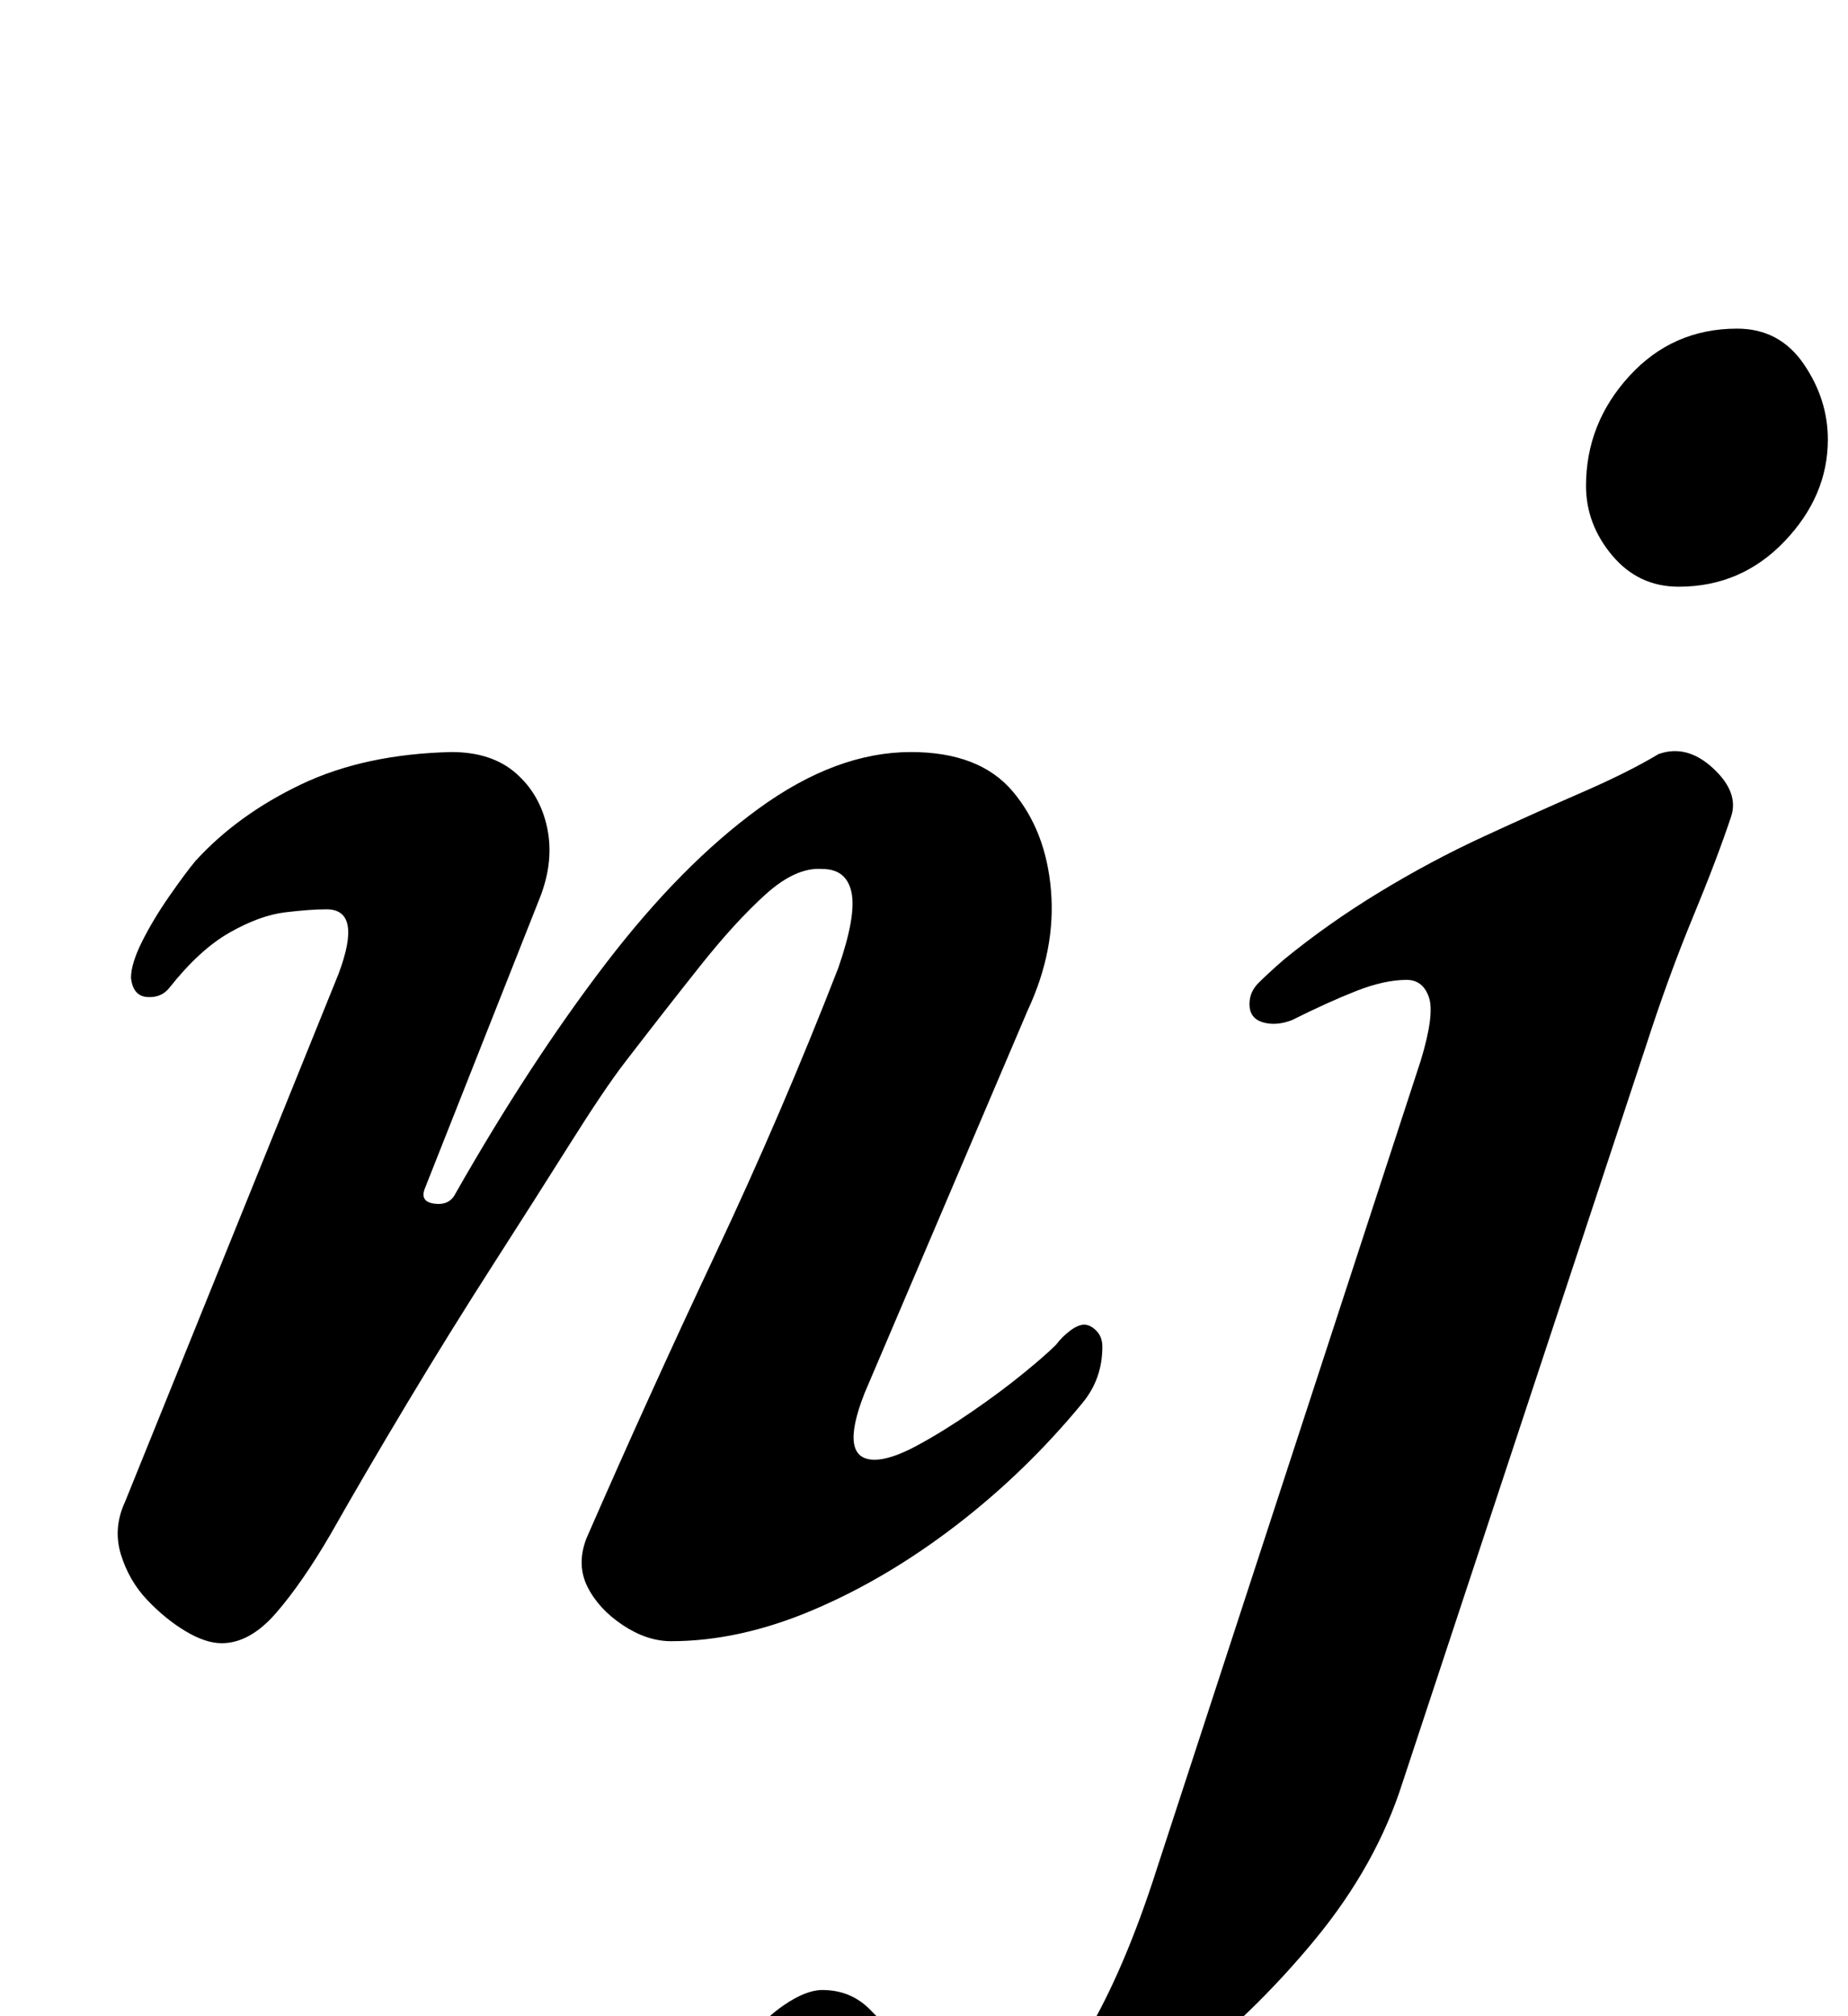 <?xml version="1.0" standalone="no"?>
<!DOCTYPE svg PUBLIC "-//W3C//DTD SVG 1.1//EN" "http://www.w3.org/Graphics/SVG/1.1/DTD/svg11.dtd" >
<svg xmlns="http://www.w3.org/2000/svg" xmlns:xlink="http://www.w3.org/1999/xlink" version="1.1" viewBox="-10 0 917 1000">
  <g transform="matrix(1 0 0 -1 0 800)">
   <path fill="currentColor"
d="M100 -15q-8 0 -18 6t-19 15.5t-13 22.5t2 26l106 262q12 32 -6 32q-8 0 -20.5 -1.5t-27.5 -10t-30 -27.5q-4 -5 -11 -4.5t-8 9.5q0 7 5.5 18t13.5 22.5t13 17.5q21 23 52.5 38t74.5 16q20 0 32 -10.5t15.5 -27t-3.5 -34.5l-57 -144q-3 -7 4.5 -8t10.5 5q37 65 74.5 114
t76 77t75.5 28q34 0 50.5 -19.5t19 -49t-11.5 -59.5l-81 -190q-13 -33 5 -33q8 0 21 7t27.5 17t25.5 19t16 14q3 4 7 7t7 3t6 -3t3 -8q0 -16 -10 -28q-28 -34 -62.5 -60.5t-71 -42t-70.5 -15.5q-12 0 -24 8t-17.5 19t-0.5 24q31 71 64 141t61 142q9 26 6.5 37.5t-14.5 11.5
q-13 1 -28 -12.5t-32.5 -35.5t-37.5 -48q-10 -13 -27 -40t-38.5 -60.5t-42.5 -68.5t-38 -65q-14 -24 -27 -39t-27 -15zM440 -290q-46 0 -68 16t-21 35q1 14 9 25.5t19 19t19 7.5q14 0 23.5 -9.5t18.5 -19.5q8 -10 18.5 -17.5t25.5 -7.5q26 0 45 32t35 82l131 401
q7 23 4 31.5t-11 8.5q-11 0 -25 -5.5t-32 -14.5q-8 -3 -14.5 -1t-6.5 9q0 6 4.5 10.5t12.5 11.5q22 18 47.5 33.5t51.5 27.5t49 22t38 19q14 5 27 -7t9 -24q-7 -21 -19 -50t-23 -63l-121 -366q-13 -41 -43.5 -78t-68 -66t-73.5 -45.5t-61 -16.5zM823 509q-20 0 -33 15.5
t-13 34.5q0 31 21.5 54.5t53.5 23.5q21 0 33 -17.5t12 -37.5q0 -28 -21.5 -50.5t-52.5 -22.5z" />
  </g>

</svg>
